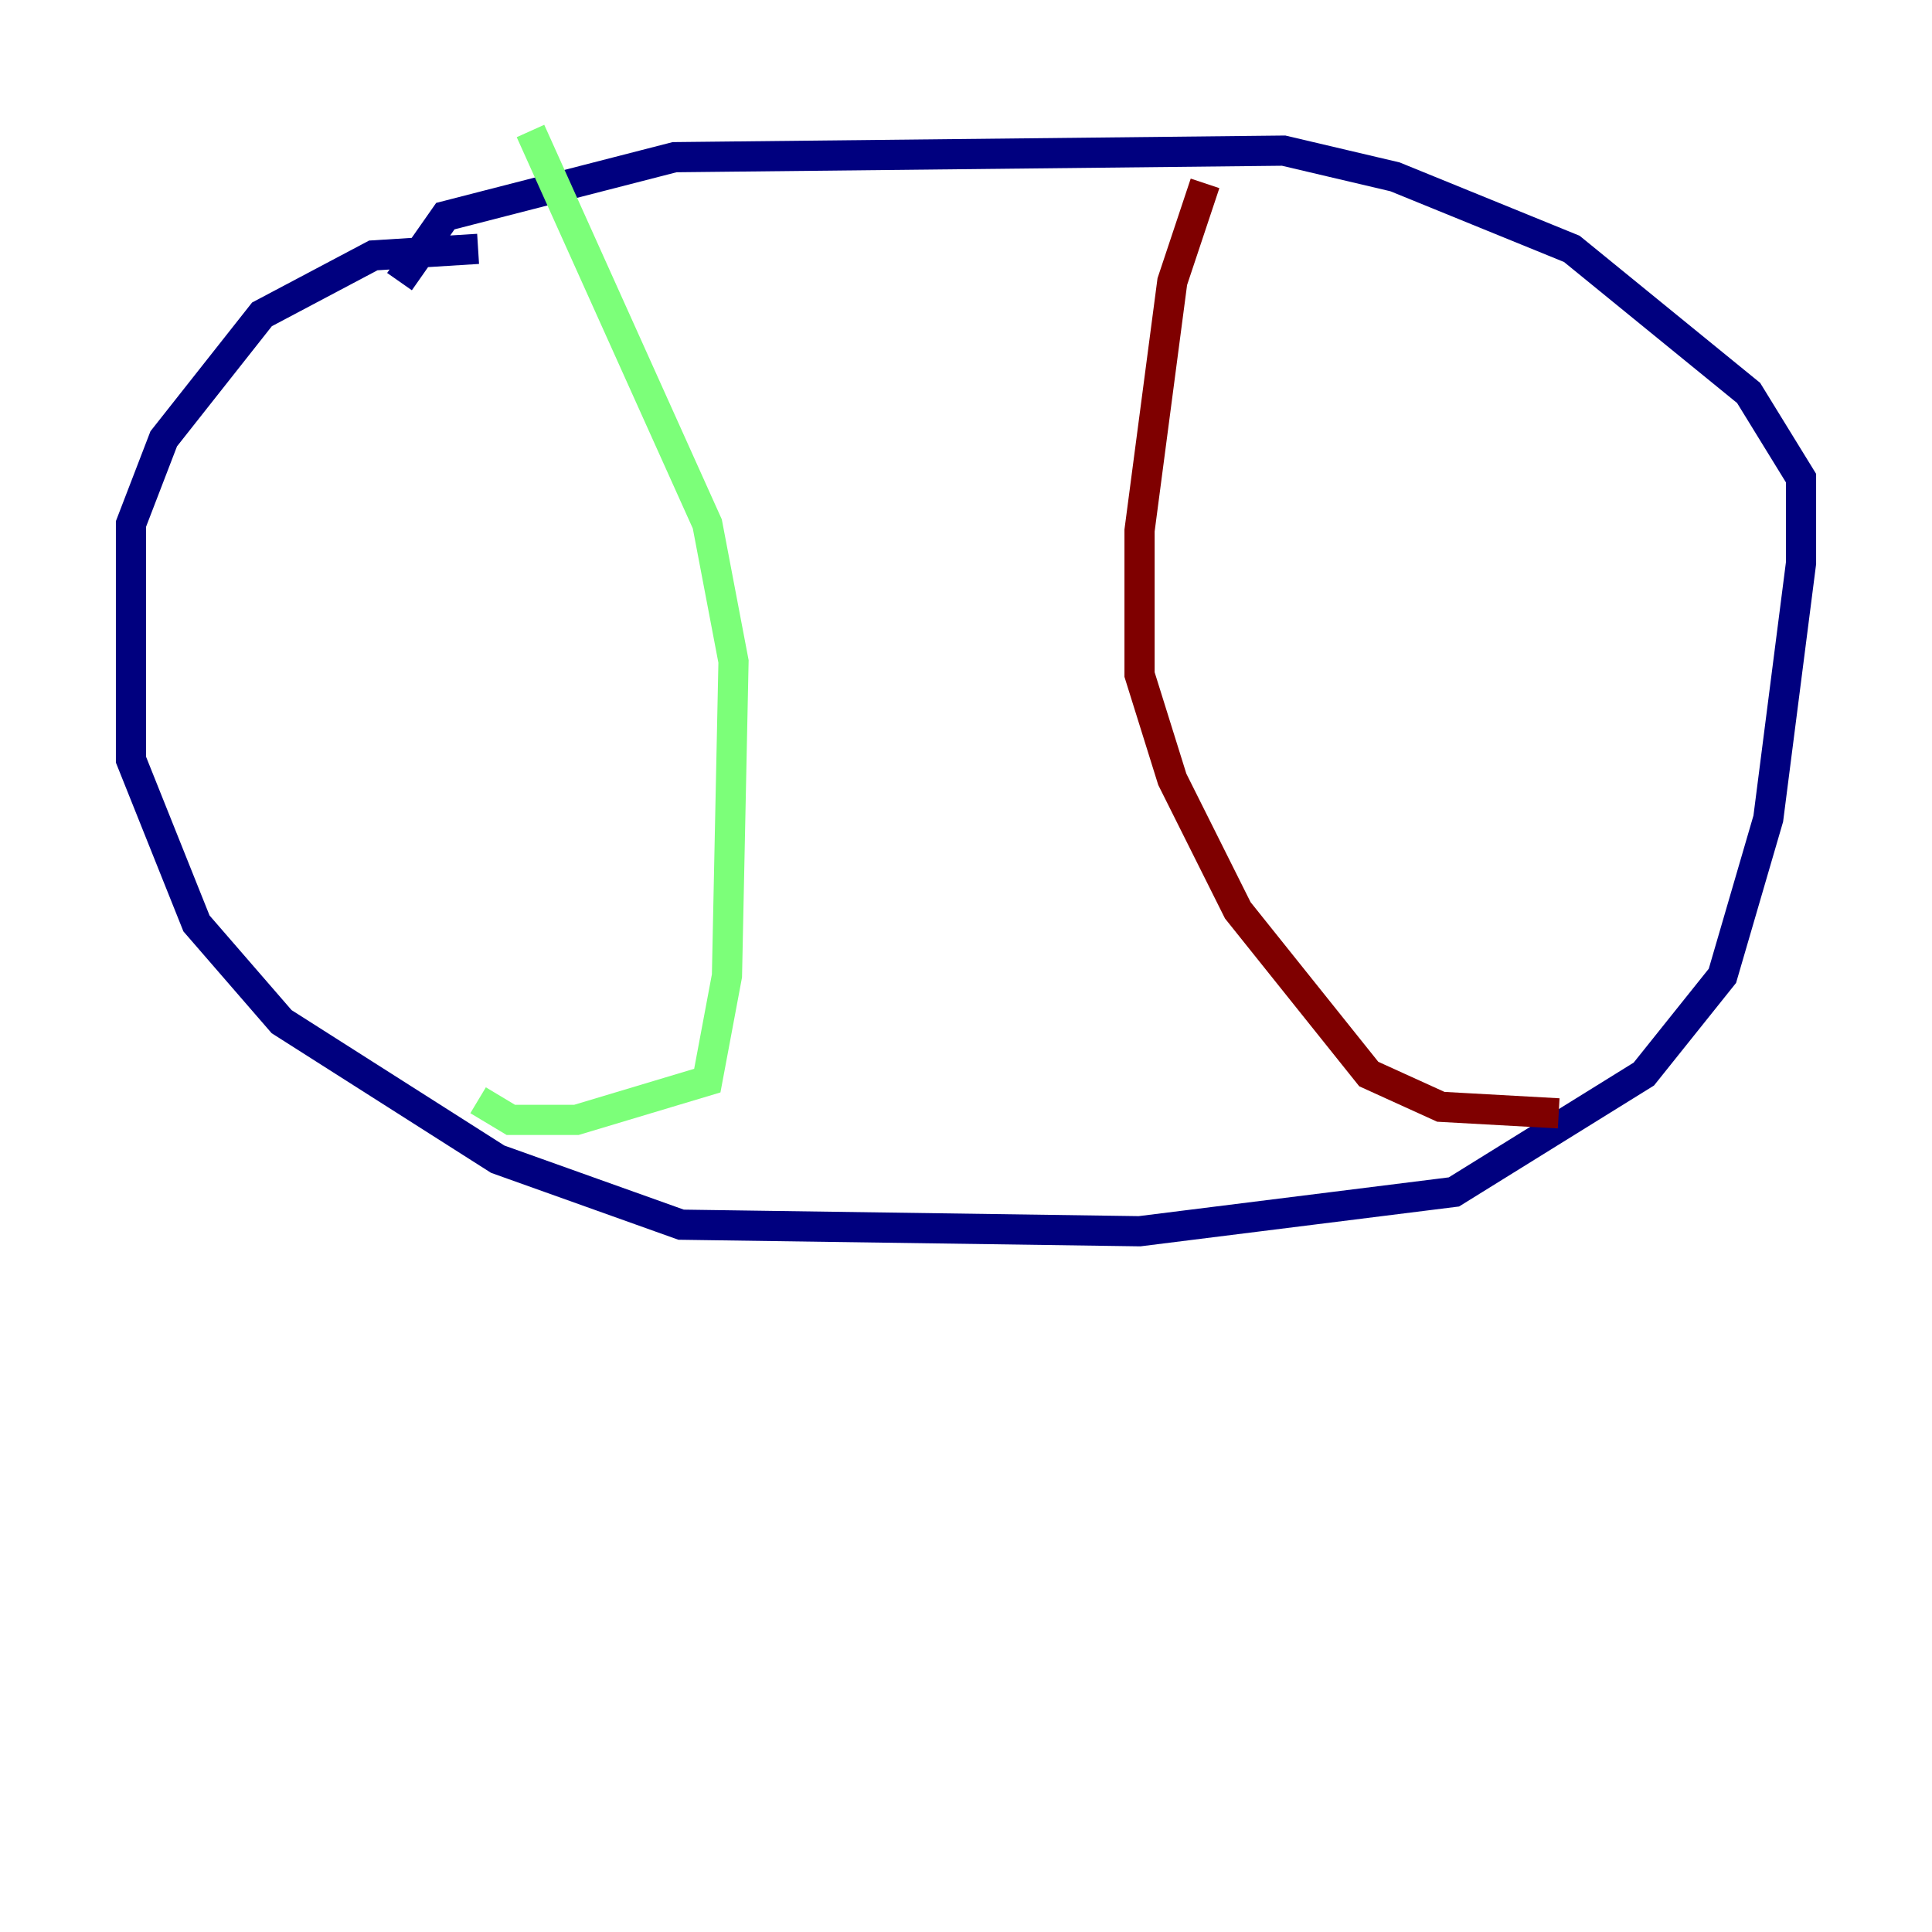 <?xml version="1.0" encoding="utf-8" ?>
<svg baseProfile="tiny" height="128" version="1.2" viewBox="0,0,128,128" width="128" xmlns="http://www.w3.org/2000/svg" xmlns:ev="http://www.w3.org/2001/xml-events" xmlns:xlink="http://www.w3.org/1999/xlink"><defs /><polyline fill="none" points="31.675,16.488 24.732,16.922 17.356,20.827 10.848,29.071 8.678,34.712 8.678,50.332 13.017,61.18 18.658,67.688 32.976,76.8 45.125,81.139 75.498,81.573 96.325,78.969 108.909,71.159 114.115,64.651 117.153,54.237 119.322,37.315 119.322,31.675 115.851,26.034 104.136,16.488 92.42,11.715 85.044,9.98 44.691,10.414 29.505,14.319 26.468,18.658" stroke="#00007f" stroke-width="2" /><polyline fill="none" points="35.146,8.678 46.861,34.712 48.597,43.824 48.163,64.651 46.861,71.593 38.183,74.197 33.844,74.197 31.675,72.895" stroke="#7cff79" stroke-width="2" /><polyline fill="none" points="79.837,12.149 77.668,18.658 75.498,35.146 75.498,44.691 77.668,51.634 82.007,60.312 90.685,71.159 95.458,73.329 103.268,73.763" stroke="#7f0000" stroke-width="2" /></svg>
